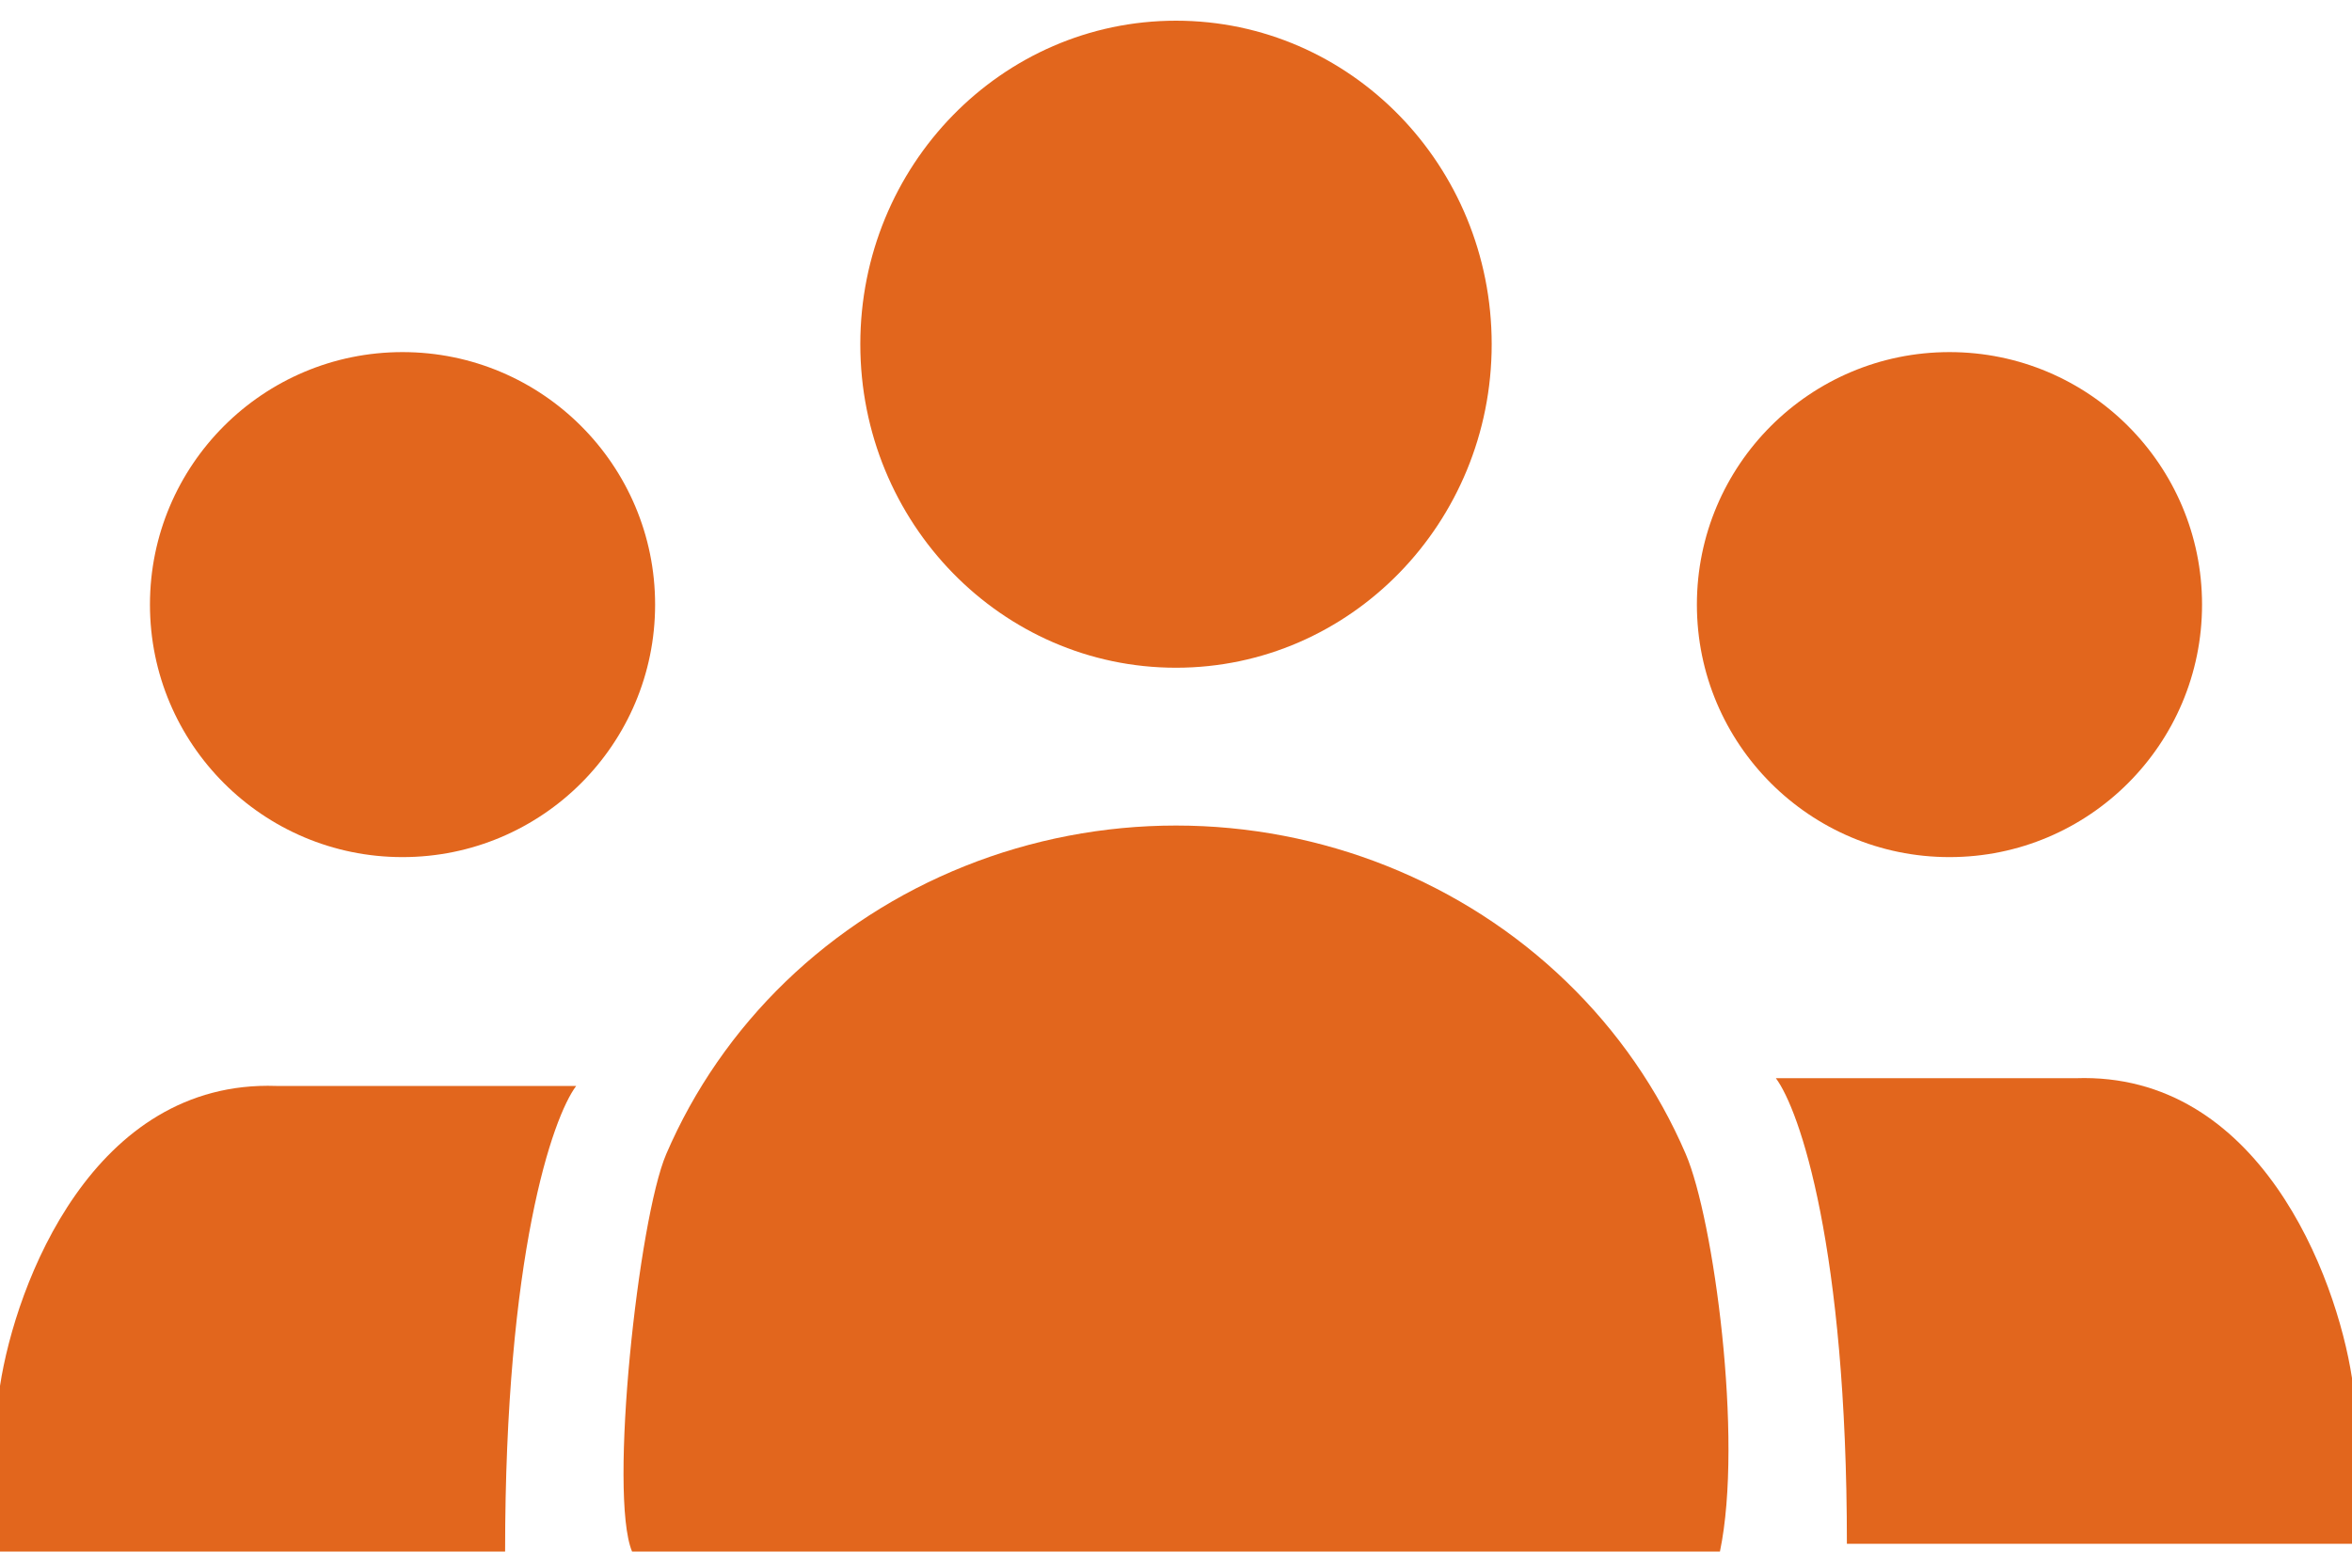 <svg width="45" height="30" viewBox="0 0 45 30" fill="none" xmlns="http://www.w3.org/2000/svg">
<path d="M32.907 29.691C33.359 27.53 32.785 23.323 32.254 22.087C31.724 20.851 30.946 19.728 29.965 18.782C28.985 17.836 27.821 17.086 26.54 16.574C25.259 16.062 23.886 15.798 22.5 15.798C21.113 15.798 19.741 16.062 18.46 16.574C17.179 17.086 16.015 17.836 15.034 18.782C14.054 19.728 13.277 20.851 12.746 22.087C12.215 23.323 11.641 28.61 12.093 29.691H32.907Z" fill="#E2661D"/>
<path d="M28.54 6.587C28.54 10.006 25.836 12.778 22.5 12.778C19.164 12.778 16.46 10.006 16.46 6.587C16.46 3.167 19.164 0.396 22.5 0.396C25.836 0.396 28.54 3.167 28.54 6.587Z" fill="#E2661D"/>
<path d="M12.534 11.57C12.534 14.239 10.37 16.402 7.701 16.402C5.033 16.402 2.869 14.239 2.869 11.57C2.869 8.901 5.033 6.738 7.701 6.738C10.37 6.738 12.534 8.901 12.534 11.57Z" fill="#E2661D"/>
<path d="M42.131 11.57C42.131 14.239 39.967 16.402 37.299 16.402C34.63 16.402 32.466 14.239 32.466 11.57C32.466 8.901 34.63 6.738 37.299 6.738C39.967 6.738 42.131 8.901 42.131 11.57Z" fill="#E2661D"/>
<path d="M0 29.691H9.664C9.664 24.013 10.57 21.386 11.024 20.781H5.285C1.782 20.661 0.302 24.557 0 26.52V29.691Z" fill="#E2661D"/>
<path d="M45 29.543H35.336C35.336 23.865 34.429 21.237 33.977 20.633H39.715C43.218 20.512 44.698 24.408 45 26.371V29.543Z" fill="#E2661D"/>
</svg>
